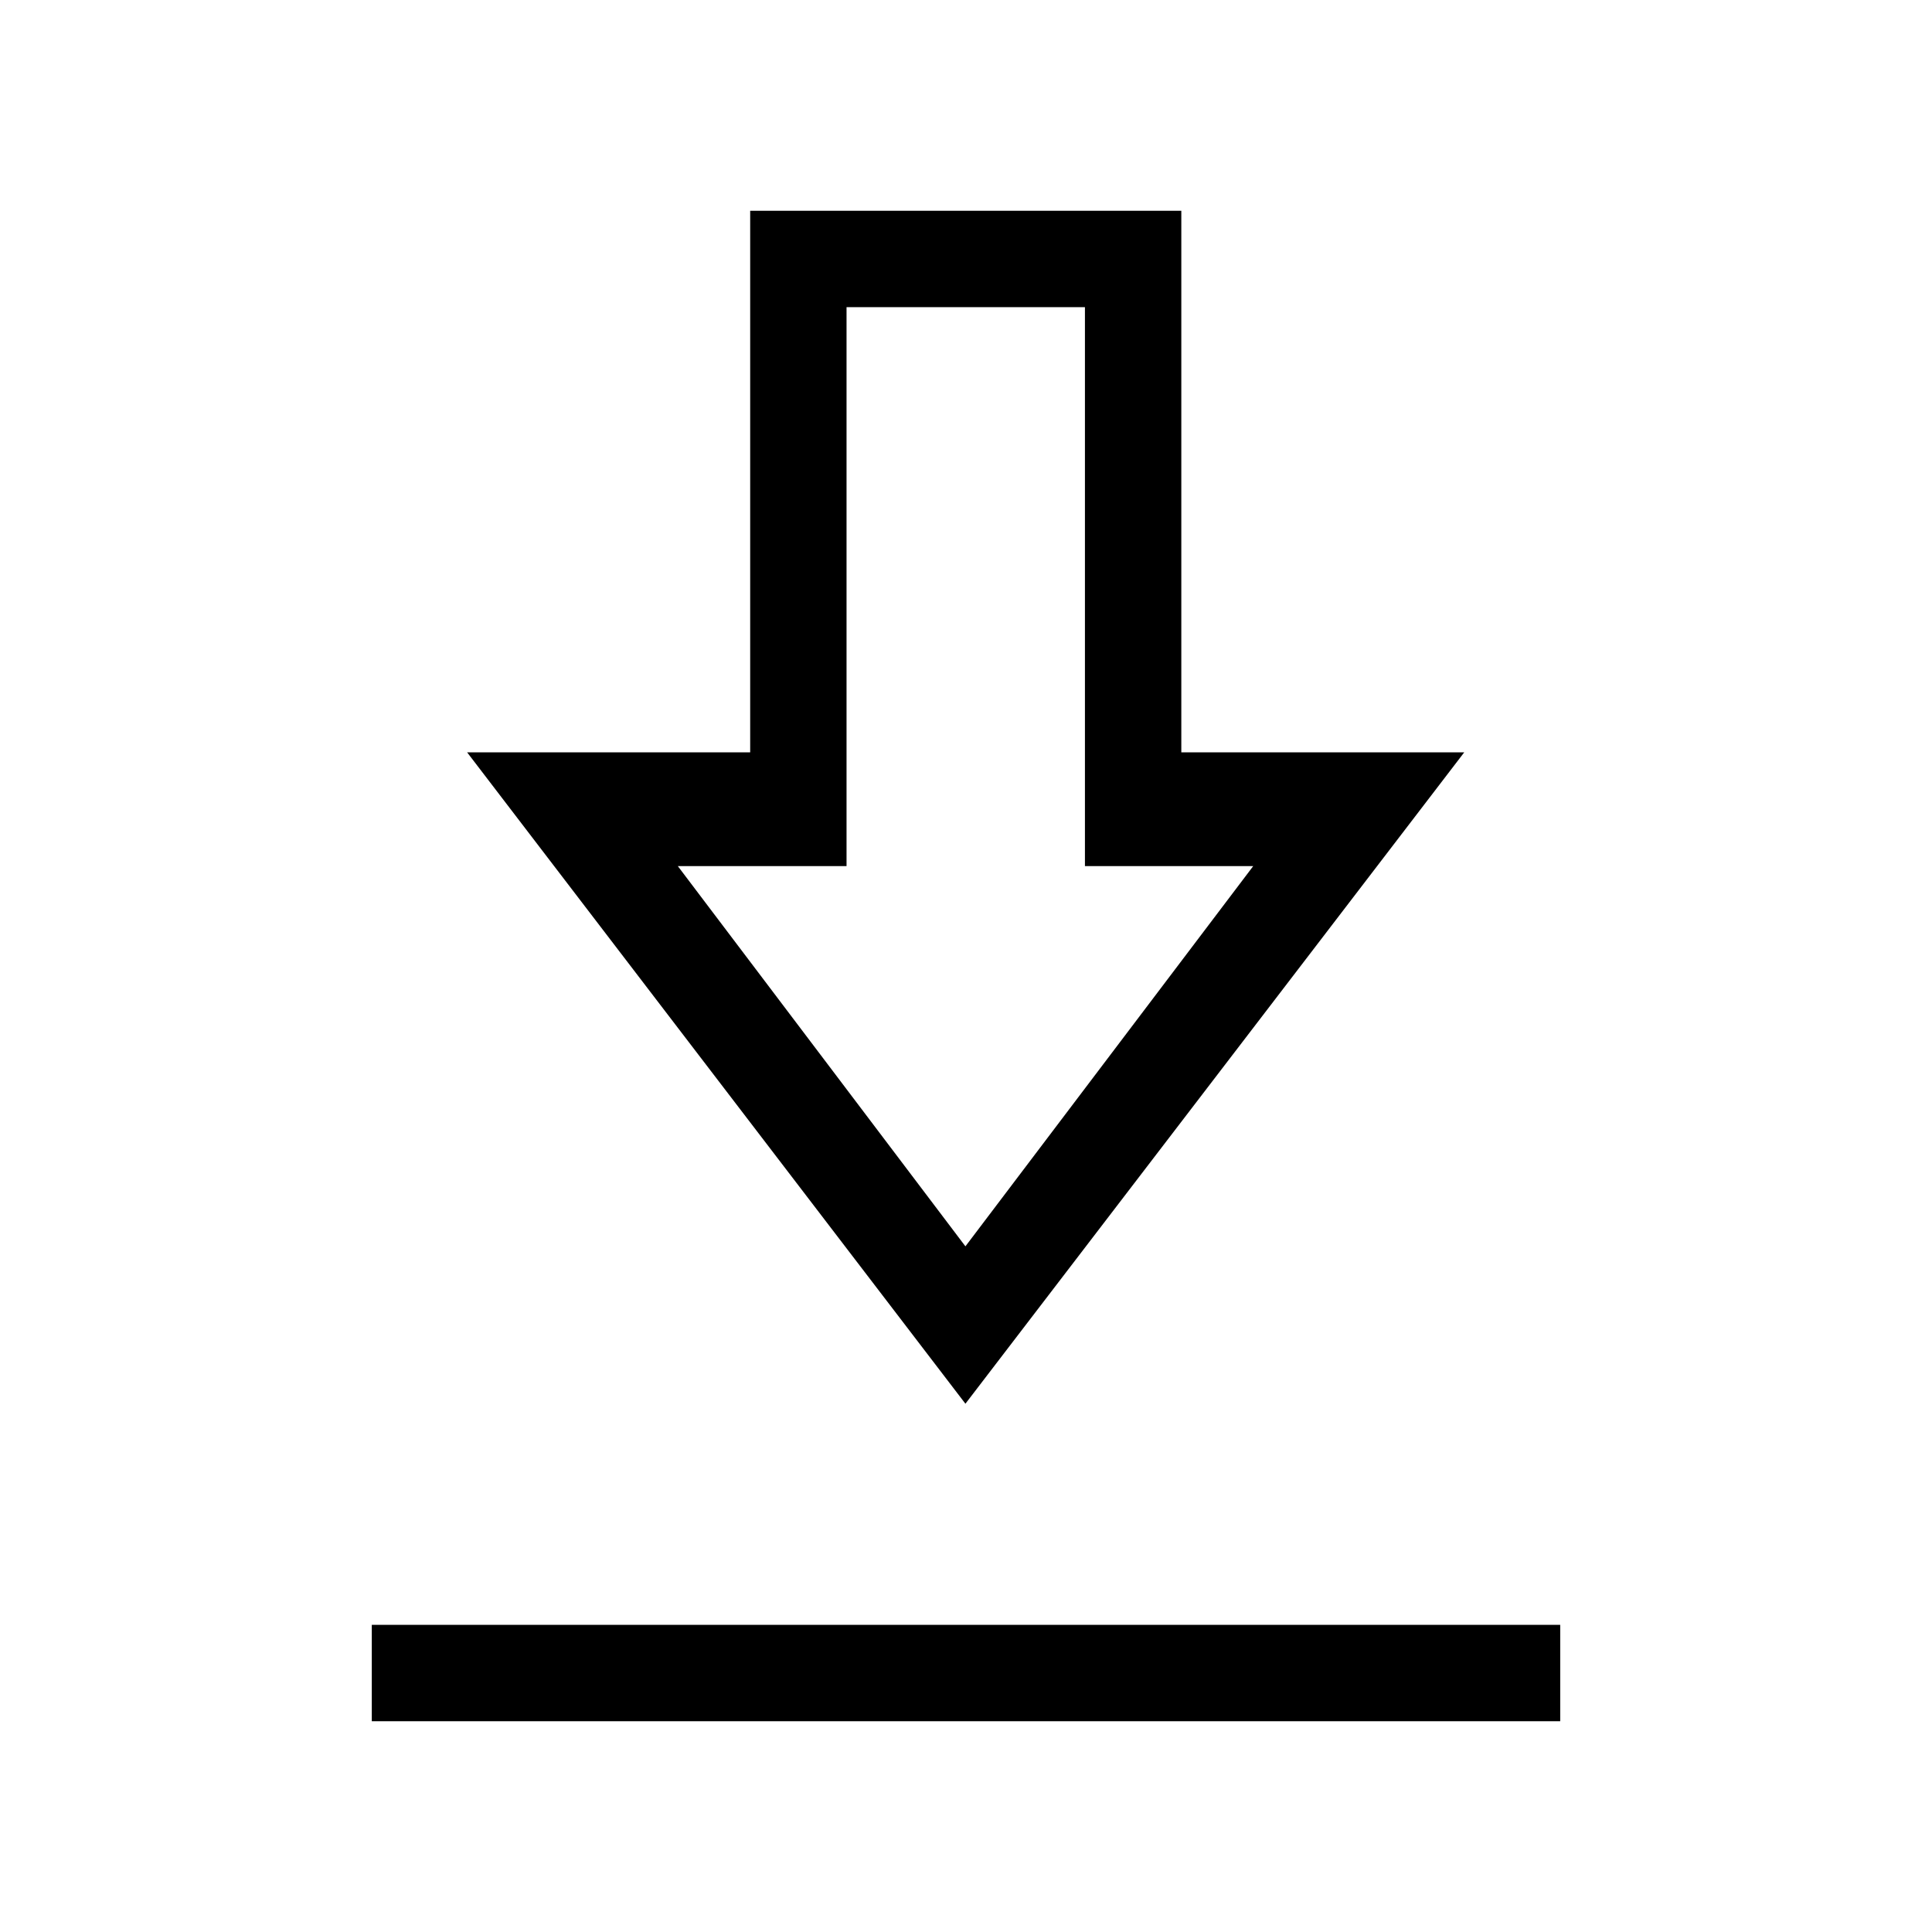 <svg xmlns="http://www.w3.org/2000/svg" height="40" viewBox="0 -960 960 960" width="40"><path d="M184.74-104.74v-47.89h590.52v47.89H184.74ZM479.71-262.5 232.12-586.15h140.64v-269.11h214.23v269.11h140.57L479.71-262.5Zm0-78.2 143-188.93H539.1v-277.74H420.64v277.74h-83.83l142.9 188.93Zm.35-188.93Z"/></svg>